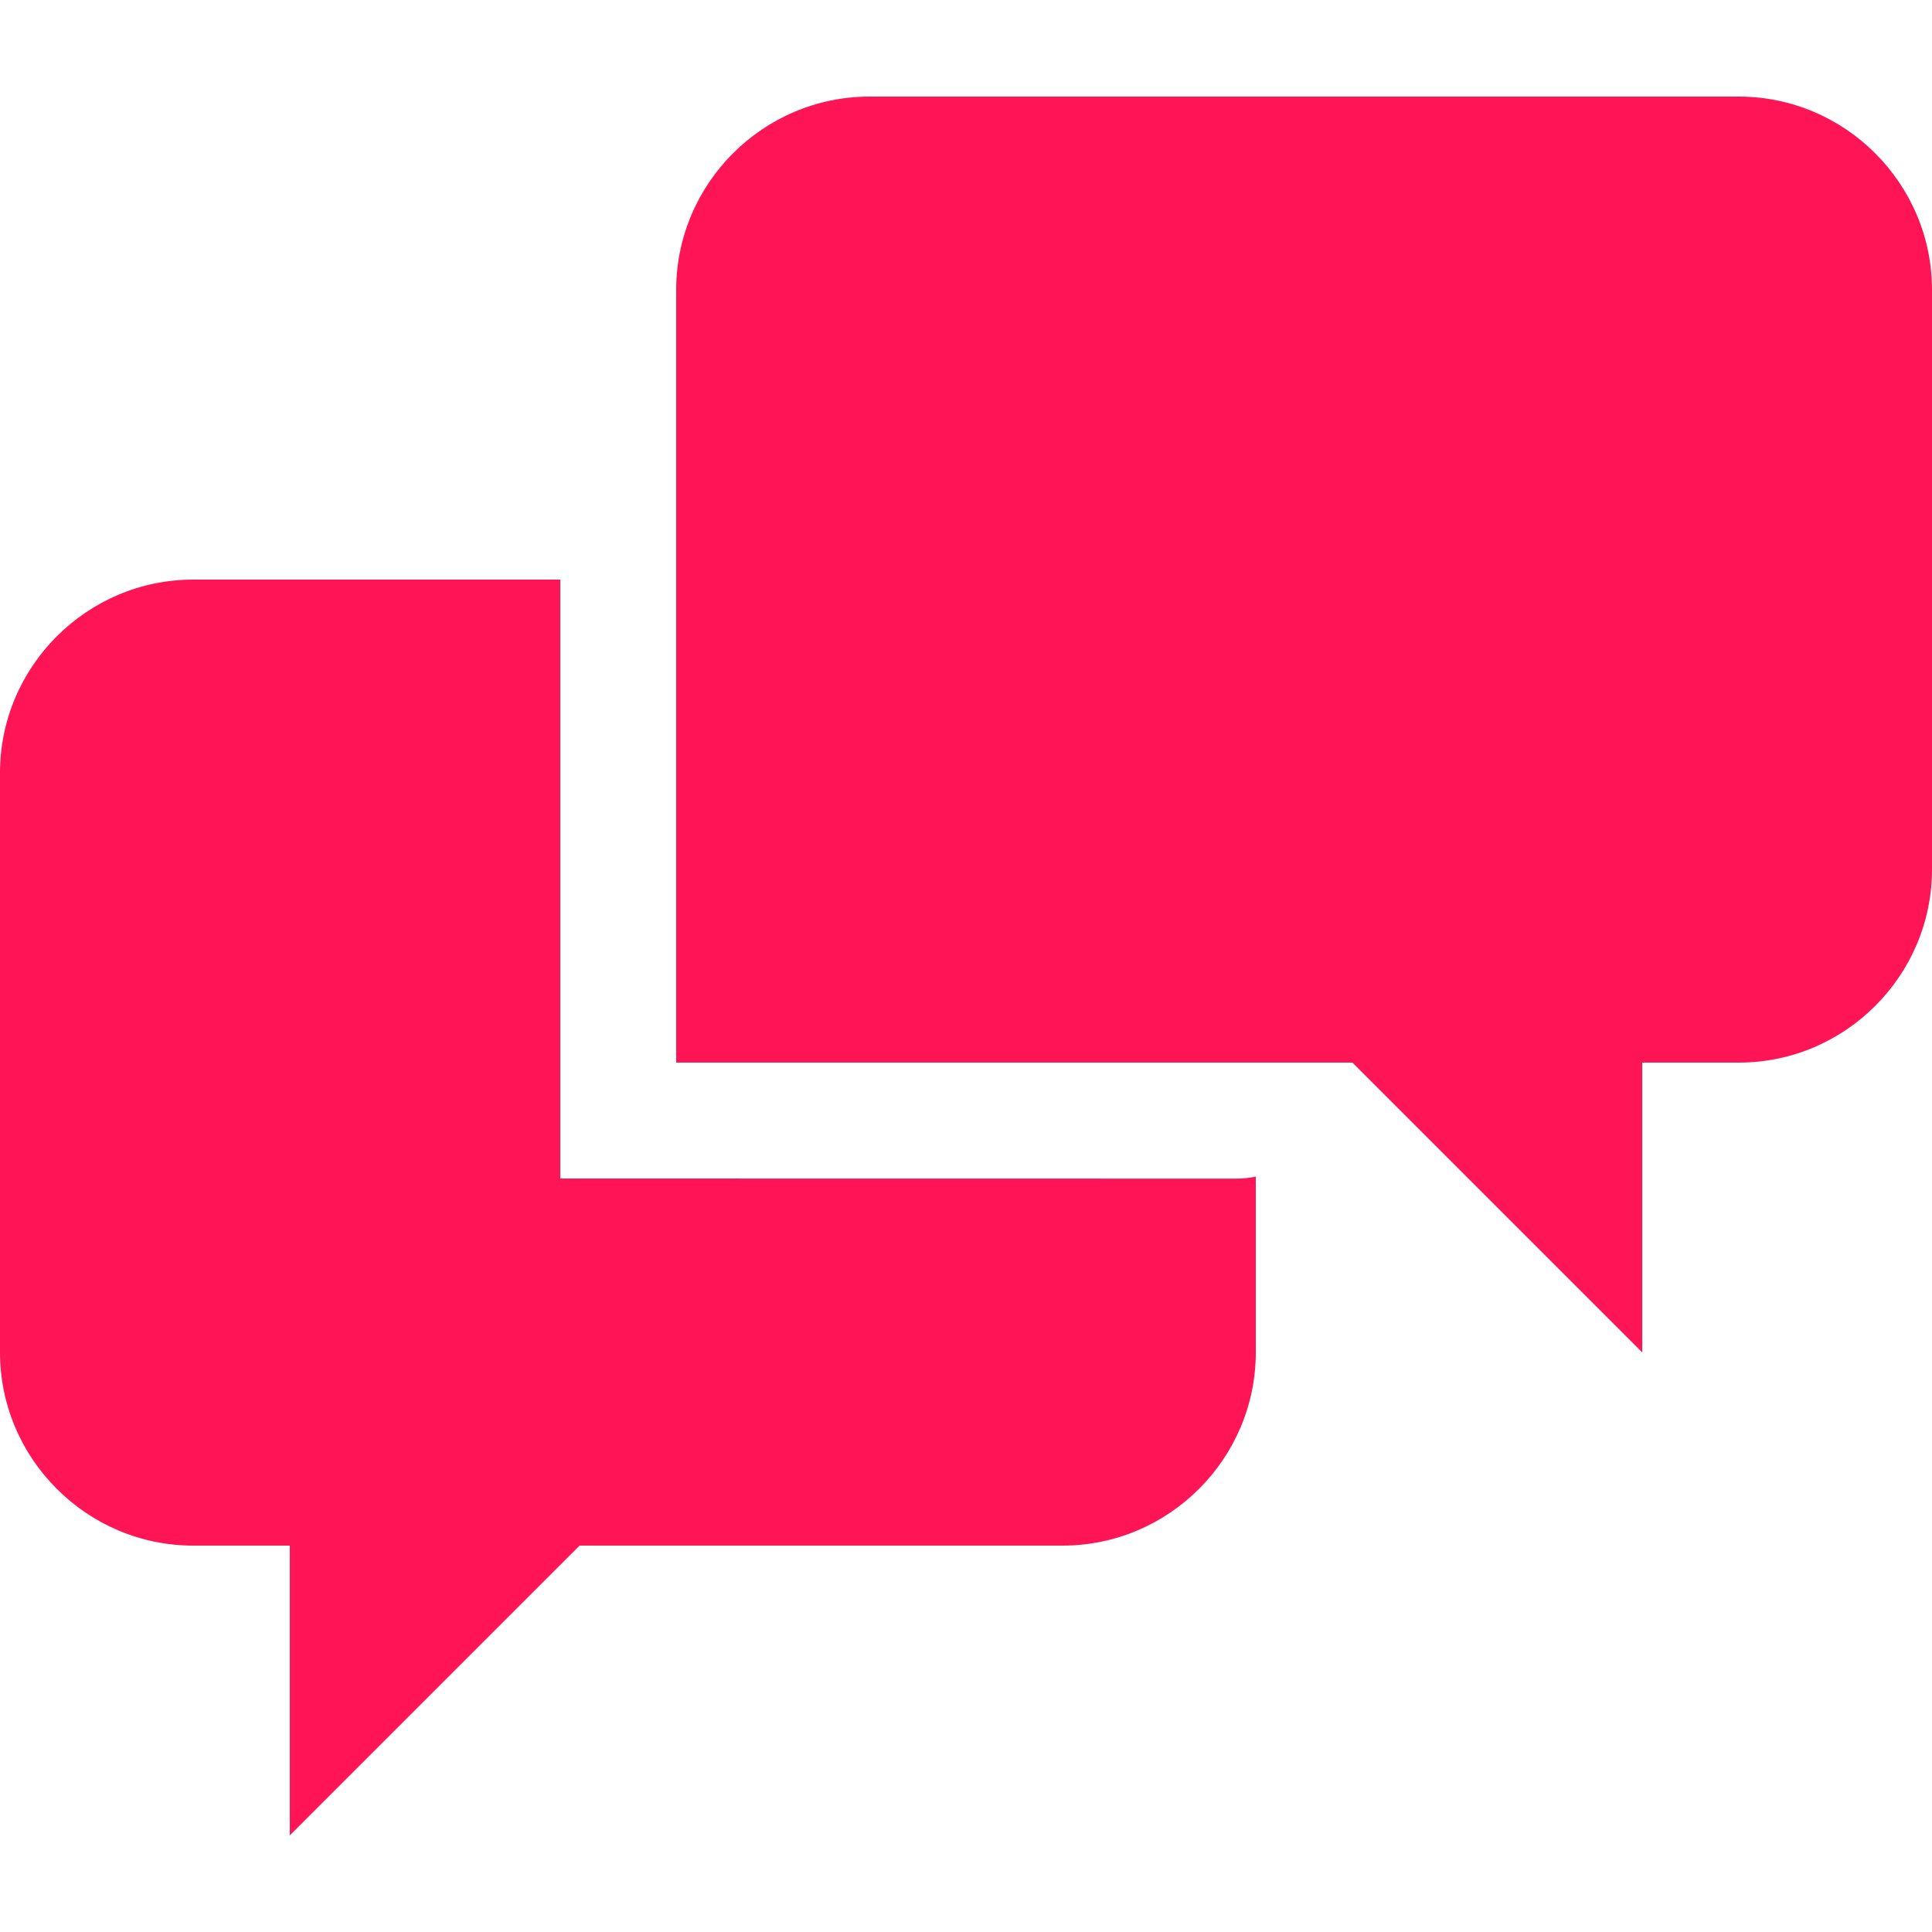 <!-- Generated by IcoMoon.io -->
<svg aria-hidden="true" version="1.1" xmlns="http://www.w3.org/2000/svg"  xmlns:xlink="http://www.w3.org/1999/xlink" width="20" height="20" viewBox="0 0 20 20" style="position: absolute; overflow: hidden;" >
<title>icon-chat</title>
<path fill="#ff1455" d="M5.8 12.2v-6.2h-3.8c-1.1 0-2 0.9-2 2v6c0 1.1 0.9 2 2 2h1v3l3-3h5c1.1 0 2-0.9 2-2v-1.82c-0.064 0.014-0.132 0.021-0.2 0.021l-7-0.001zM18 1h-9c-1.1 0-2 0.9-2 2v8h7l3 3v-3h1c1.1 0 2-0.899 2-2v-6c0-1.1-0.9-2-2-2z"></path>
</svg>